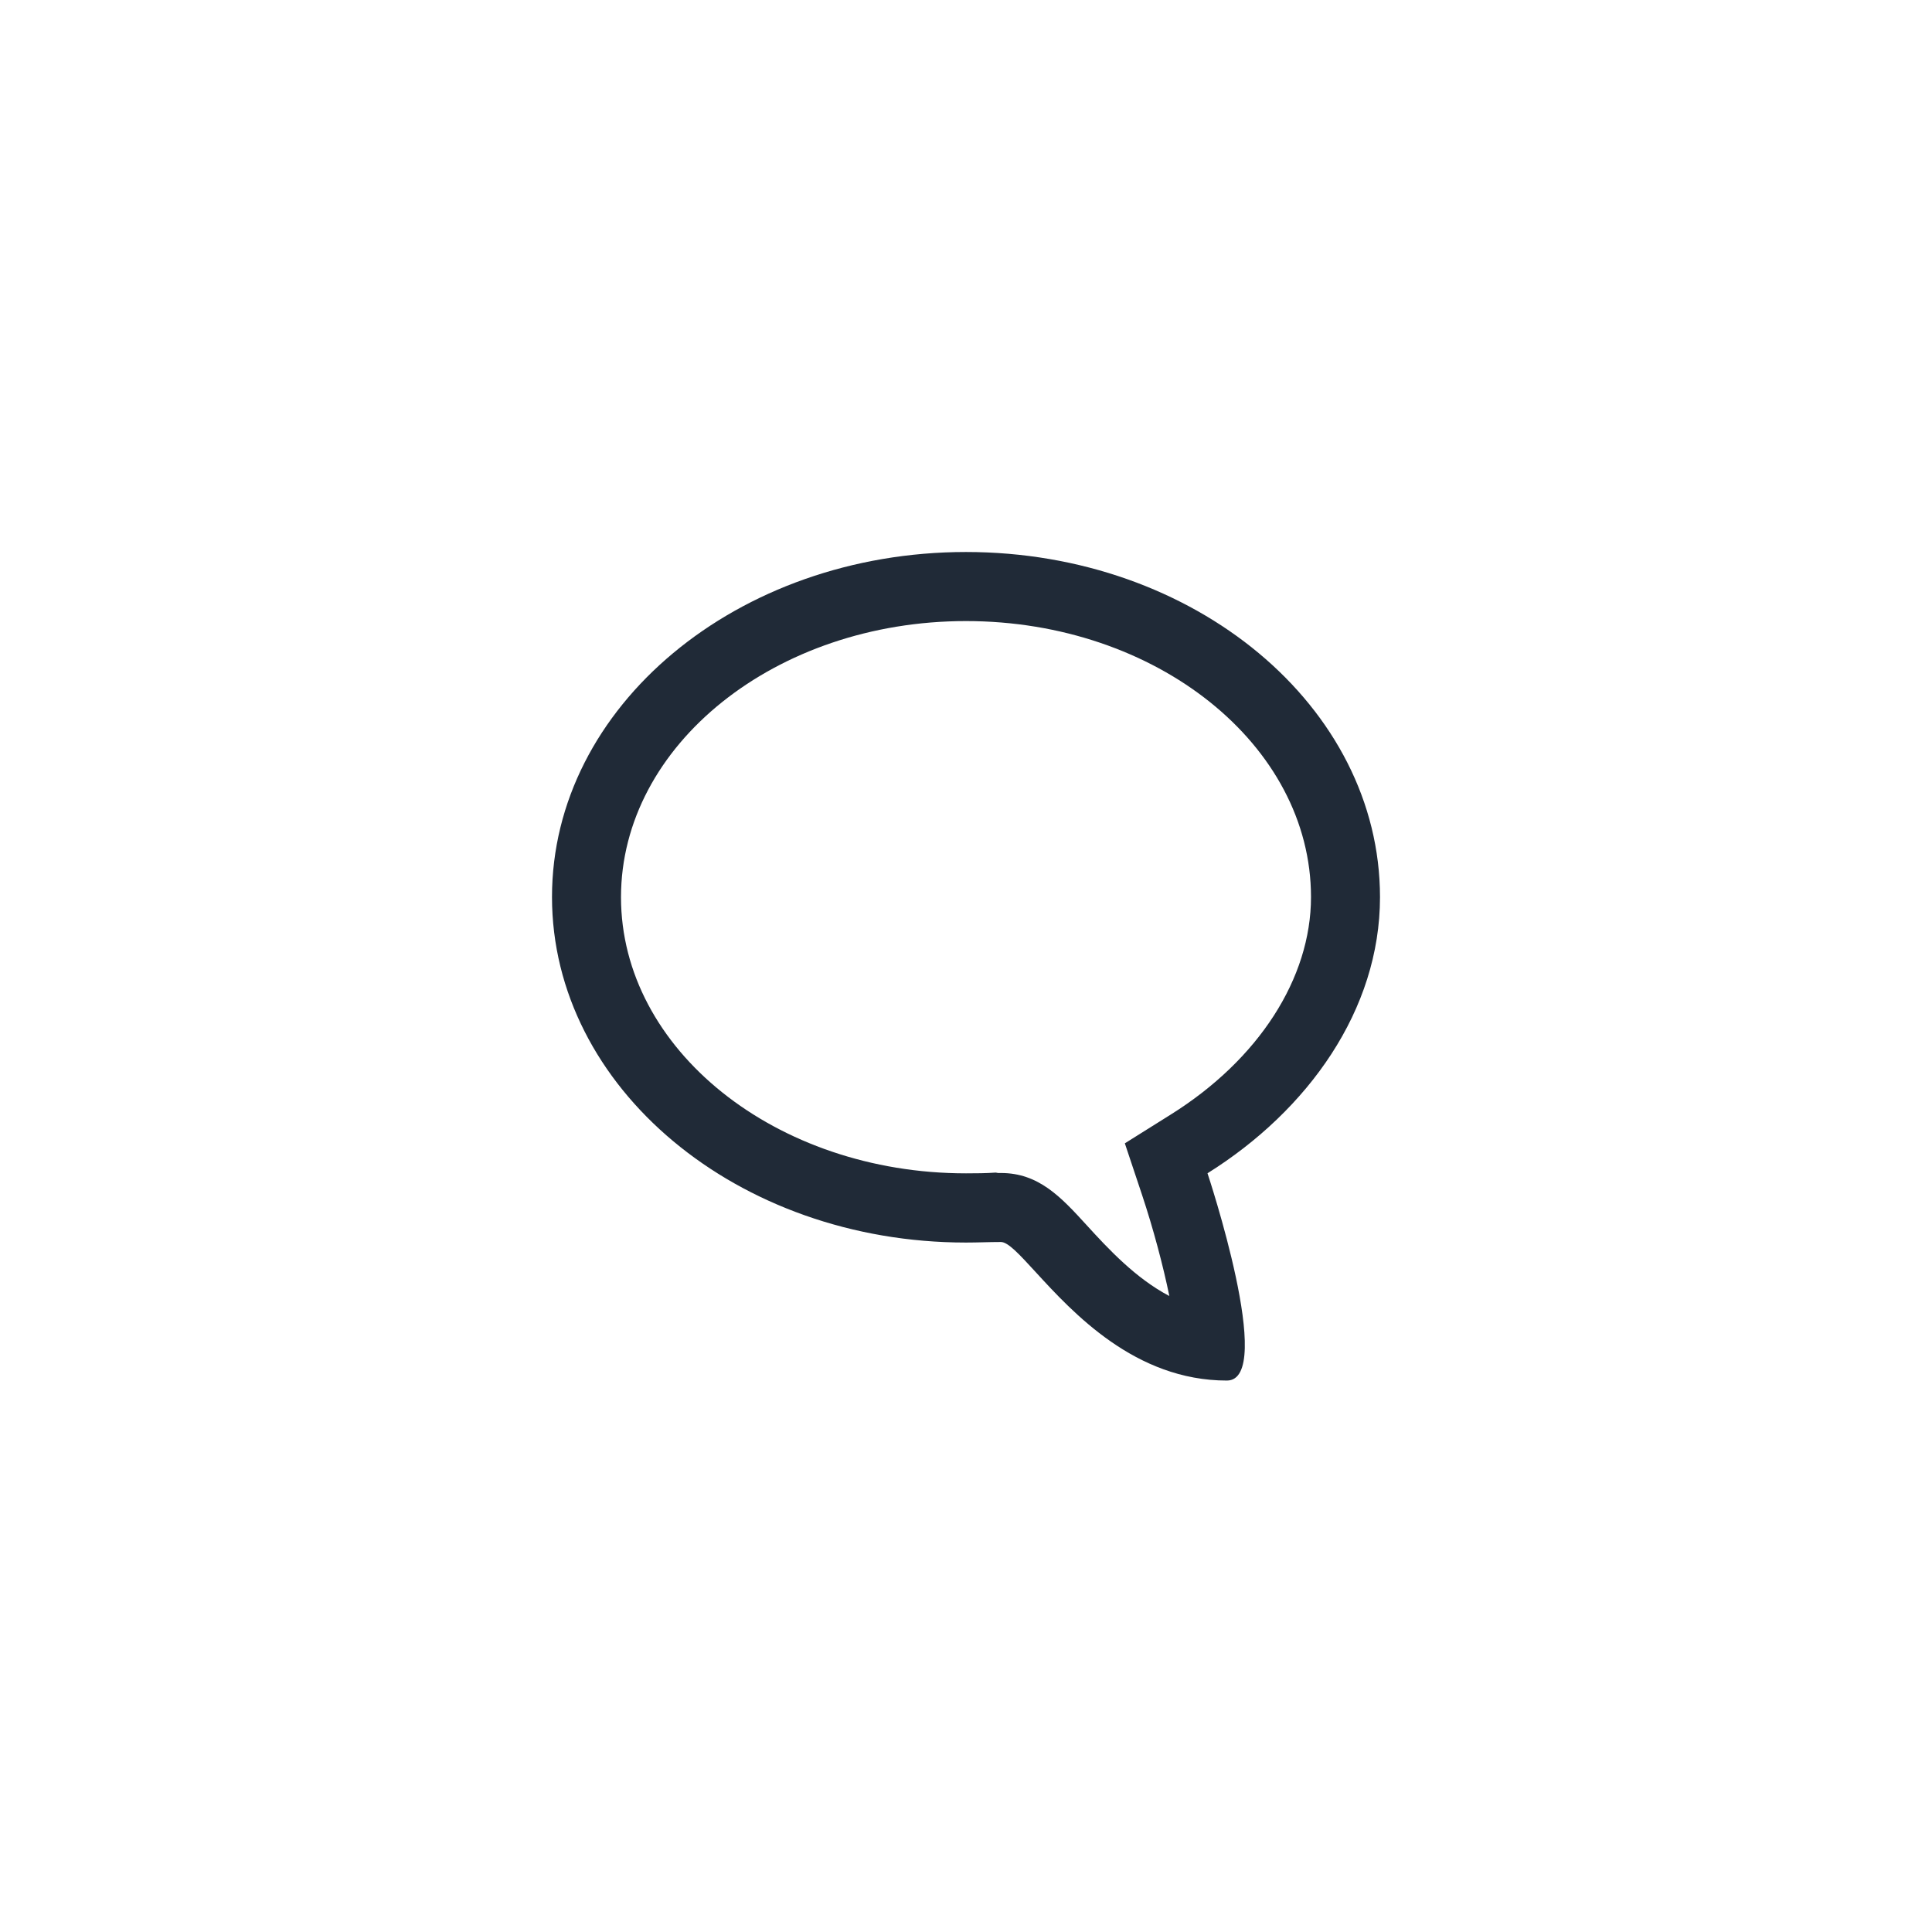 <svg width="28" height="28" viewBox="0 0 28 28" version="1.1" xmlns="http://www.w3.org/2000/svg" xmlns:xlink="http://www.w3.org/1999/xlink">
<title>@$&#9;</title>
<desc>Created using Figma</desc>
<g id="Canvas" transform="translate(-556 -1774)">
<g id="Icon/Presta/White/Flag">
<g id="Icon/Presta/White/Comment">
<g id="Shape">
<use xlink:href="#path0_fill" transform="translate(564 1782)" fill="#202A37"/>
</g>
</g>
</g>
</g>
<defs>
<path id="path0_fill" fill-rule="evenodd" d="M 0 5C 0 2.238 2.686 0 6 0C 9.313 0 11.999 2.24 12 5.002C 12 6.637 10.957 8.092 9.5 9.004C 9.5 9.004 10.5 12.008 9.781 12.008C 8.45 12.008 7.548 11.023 7.007 10.433C 6.775 10.18 6.61 10 6.506 10L 6.5 10C 6.418 10 6.335 10.002 6.252 10.004C 6.169 10.006 6.084 10.008 6 10.008C 2.686 10.008 0 7.761 0 5ZM 8.302 8.57L 8.969 8.152C 10.241 7.356 11 6.178 11 5.001C 11 2.795 8.757 1.001 6 1.001C 3.243 1.001 1 2.797 1 5.003C 1 7.208 3.243 9.005 6 9.005C 6.144 9.005 6.289 9.004 6.431 8.994L 6.465 9L 6.506 9C 7.051 9 7.373 9.344 7.746 9.753C 8.064 10.102 8.46 10.527 8.947 10.783C 8.858 10.348 8.714 9.805 8.551 9.316L 8.302 8.57Z"/>
</defs>
</svg>
